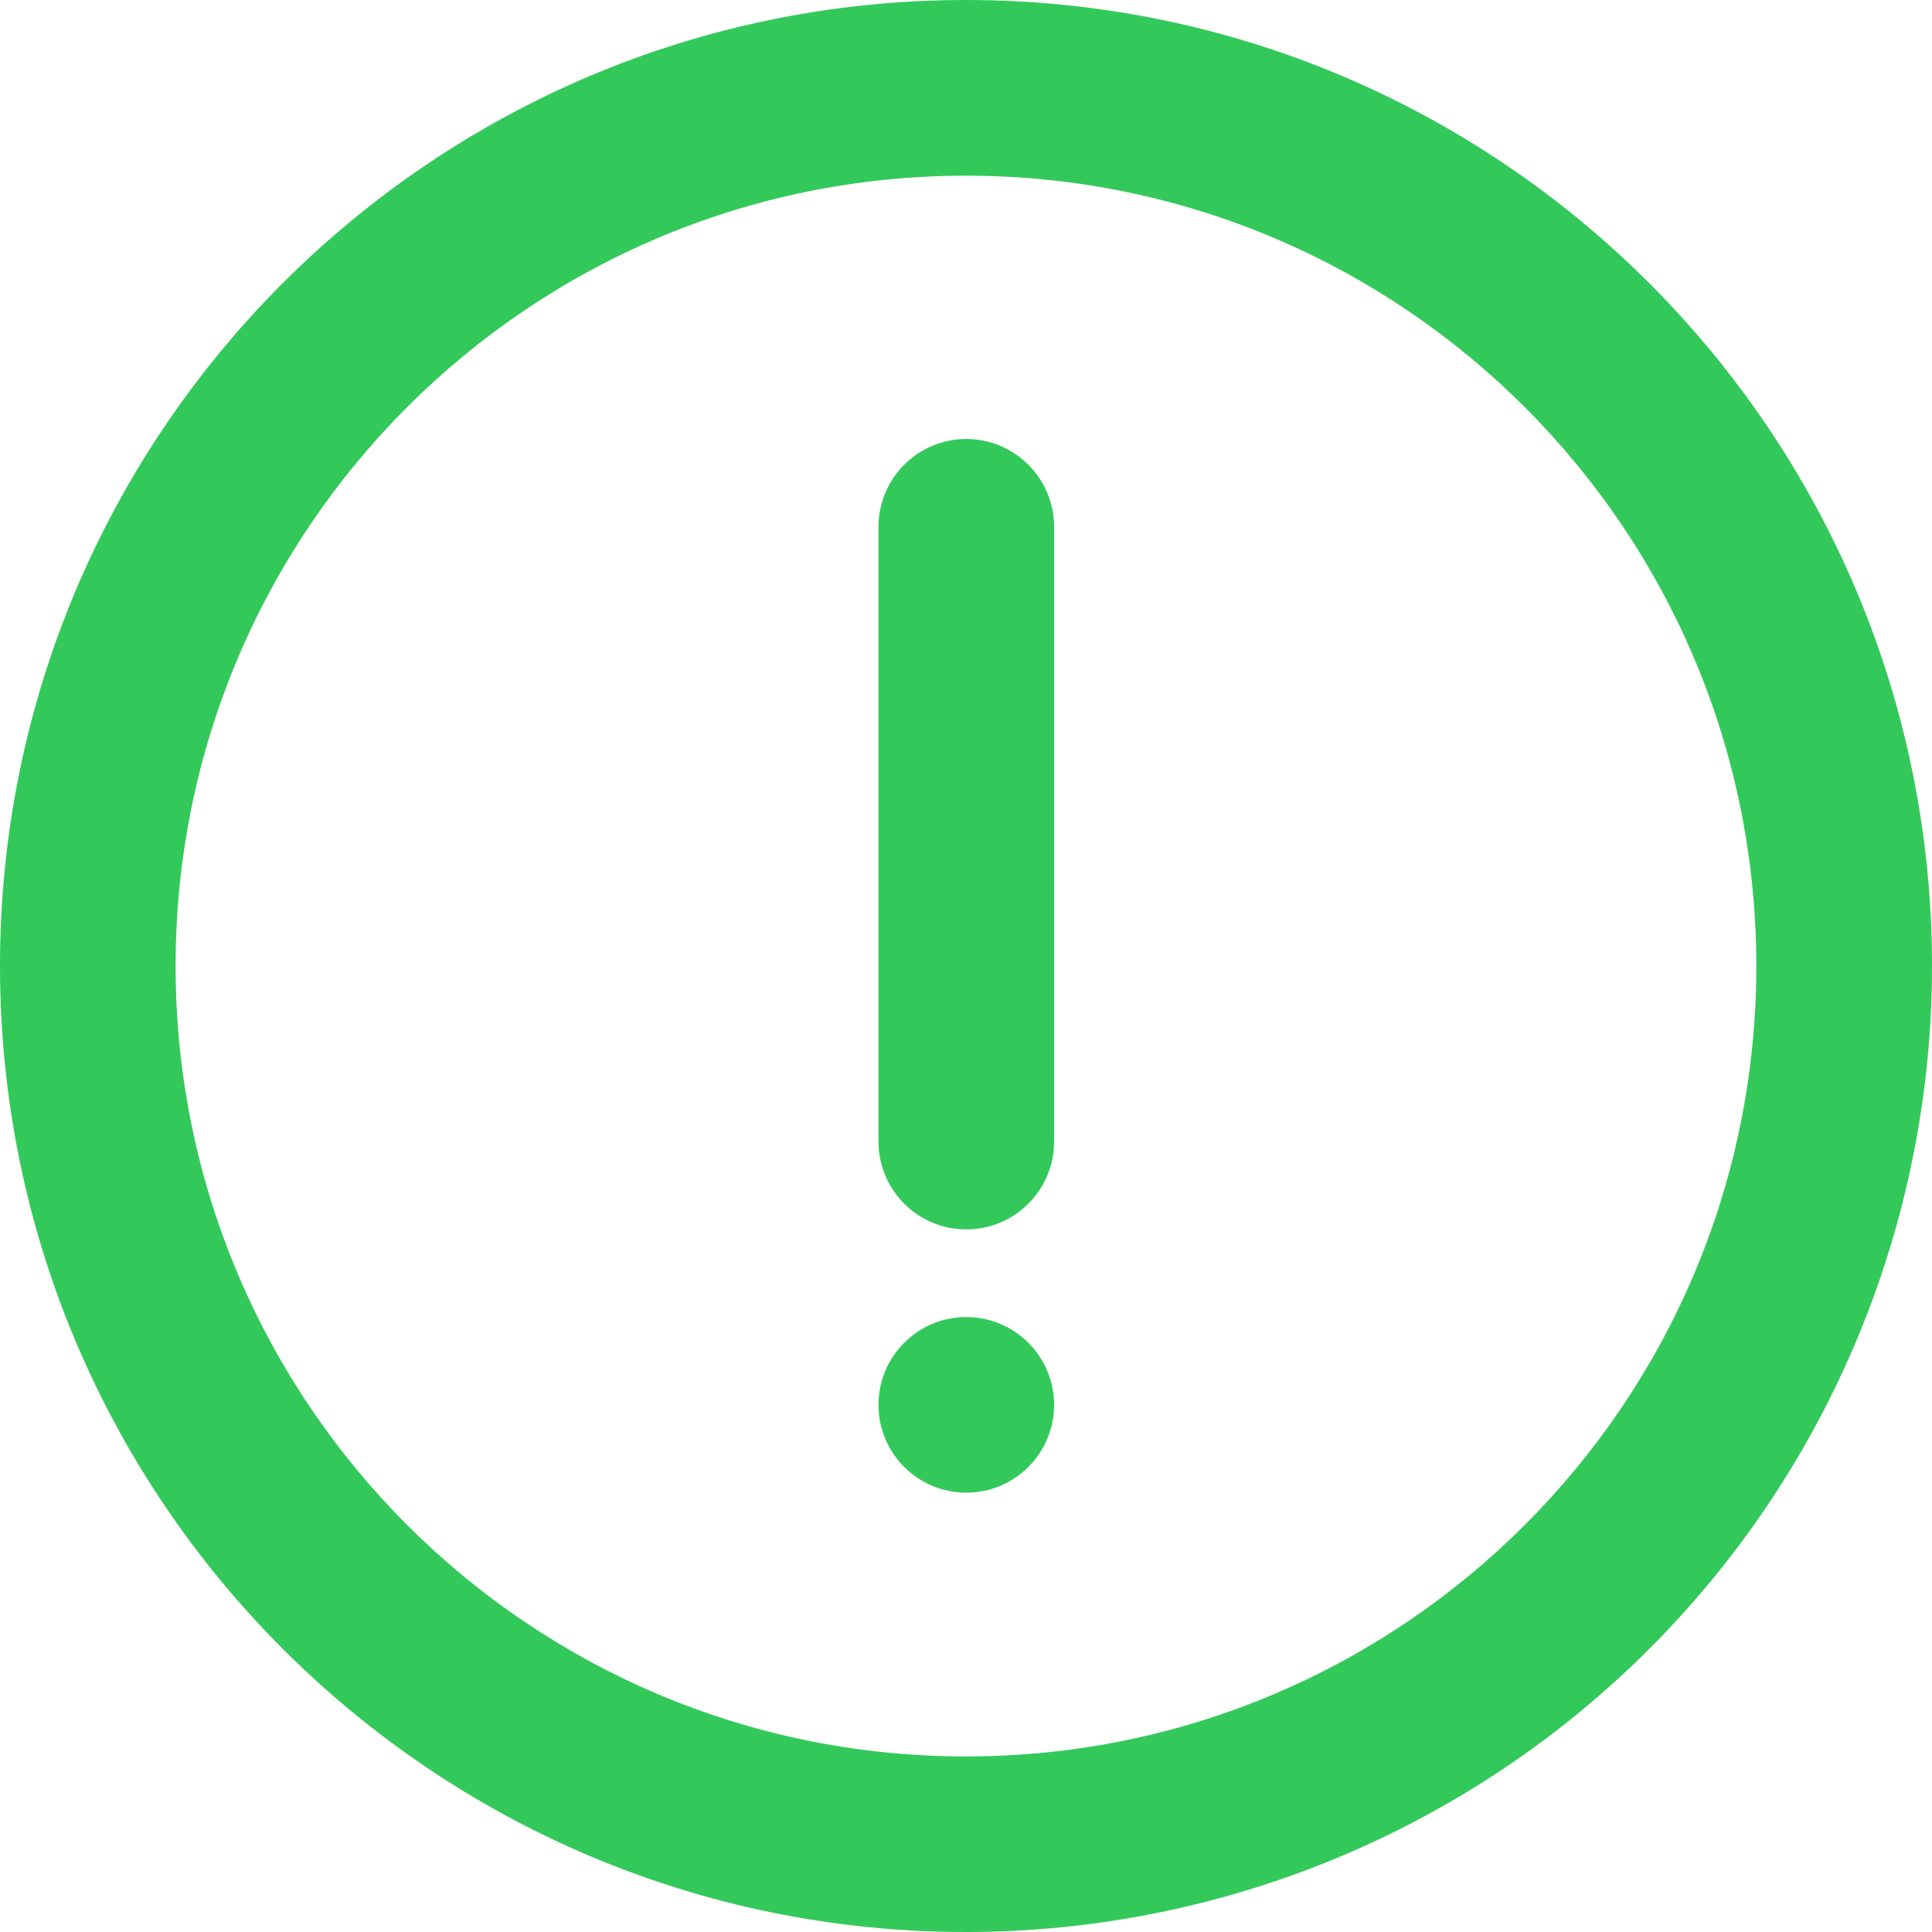 <svg width="30" height="30" viewBox="0 0 30 30" fill="none" xmlns="http://www.w3.org/2000/svg">
<path fill-rule="evenodd" clip-rule="evenodd" d="M15 30C6.716 30 0 23.284 0 15C0 6.716 6.716 0 15 0C23.284 0 30 6.716 30 15C30 18.978 28.42 22.794 25.607 25.607C22.794 28.42 18.978 30 15 30ZM14.999 2.728C8.221 2.728 2.727 8.223 2.727 15.001C2.727 21.779 8.221 27.274 14.999 27.274C21.777 27.274 27.272 21.779 27.272 15.001C27.272 8.223 21.777 2.728 14.999 2.728ZM15.004 20.451C14.251 20.451 13.641 21.062 13.641 21.815C13.641 22.568 14.251 23.178 15.004 23.178C15.757 23.178 16.368 22.568 16.368 21.815C16.368 21.062 15.757 20.451 15.004 20.451ZM16.368 17.726V8.181C16.368 7.428 15.757 6.817 15.004 6.817C14.251 6.817 13.641 7.428 13.641 8.181V17.726C13.641 18.479 14.251 19.09 15.004 19.09C15.757 19.09 16.368 18.479 16.368 17.726Z" fill="#33C95A"/>
</svg>
